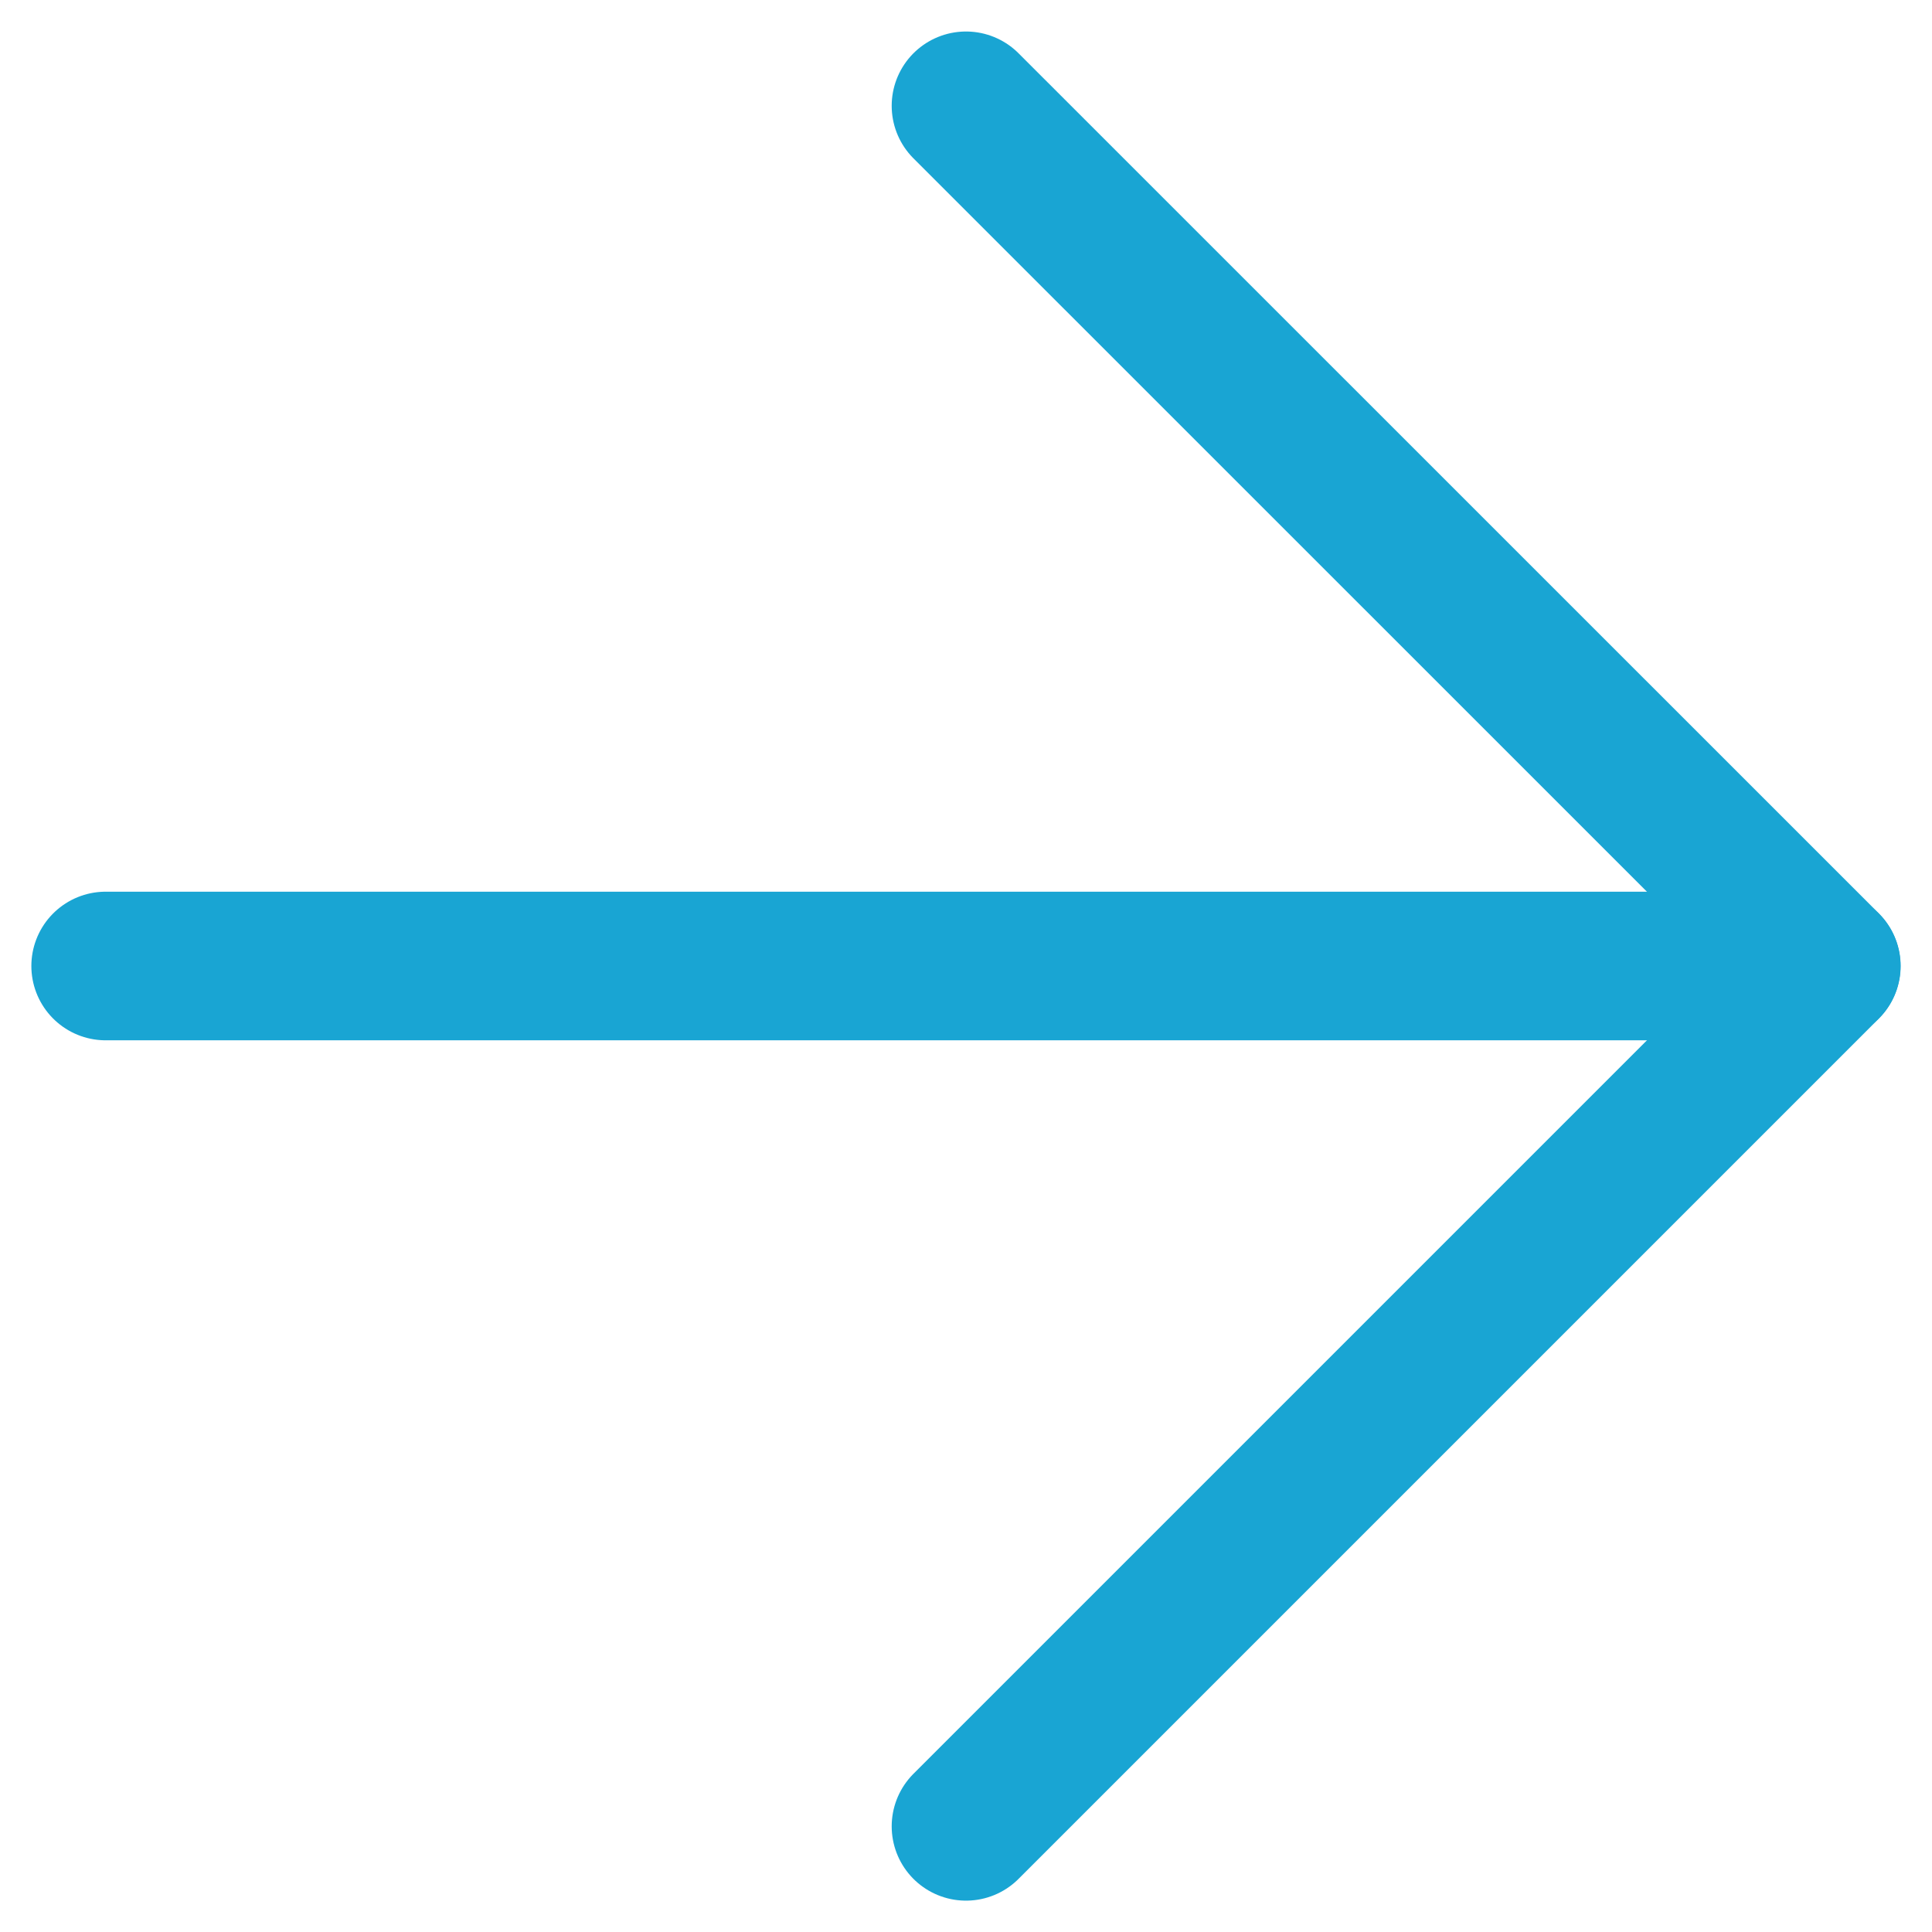 <svg width="13" height="13" viewBox="0 0 13 13" fill="none" xmlns="http://www.w3.org/2000/svg">
<path d="M0.711 6.5H12.288" stroke="#19A5D3" stroke-linecap="round" stroke-linejoin="round"/>
<path d="M6.5 0.712L12.289 6.5L6.5 12.289" stroke="#19A5D3" stroke-linecap="round" stroke-linejoin="round"/>
</svg>
